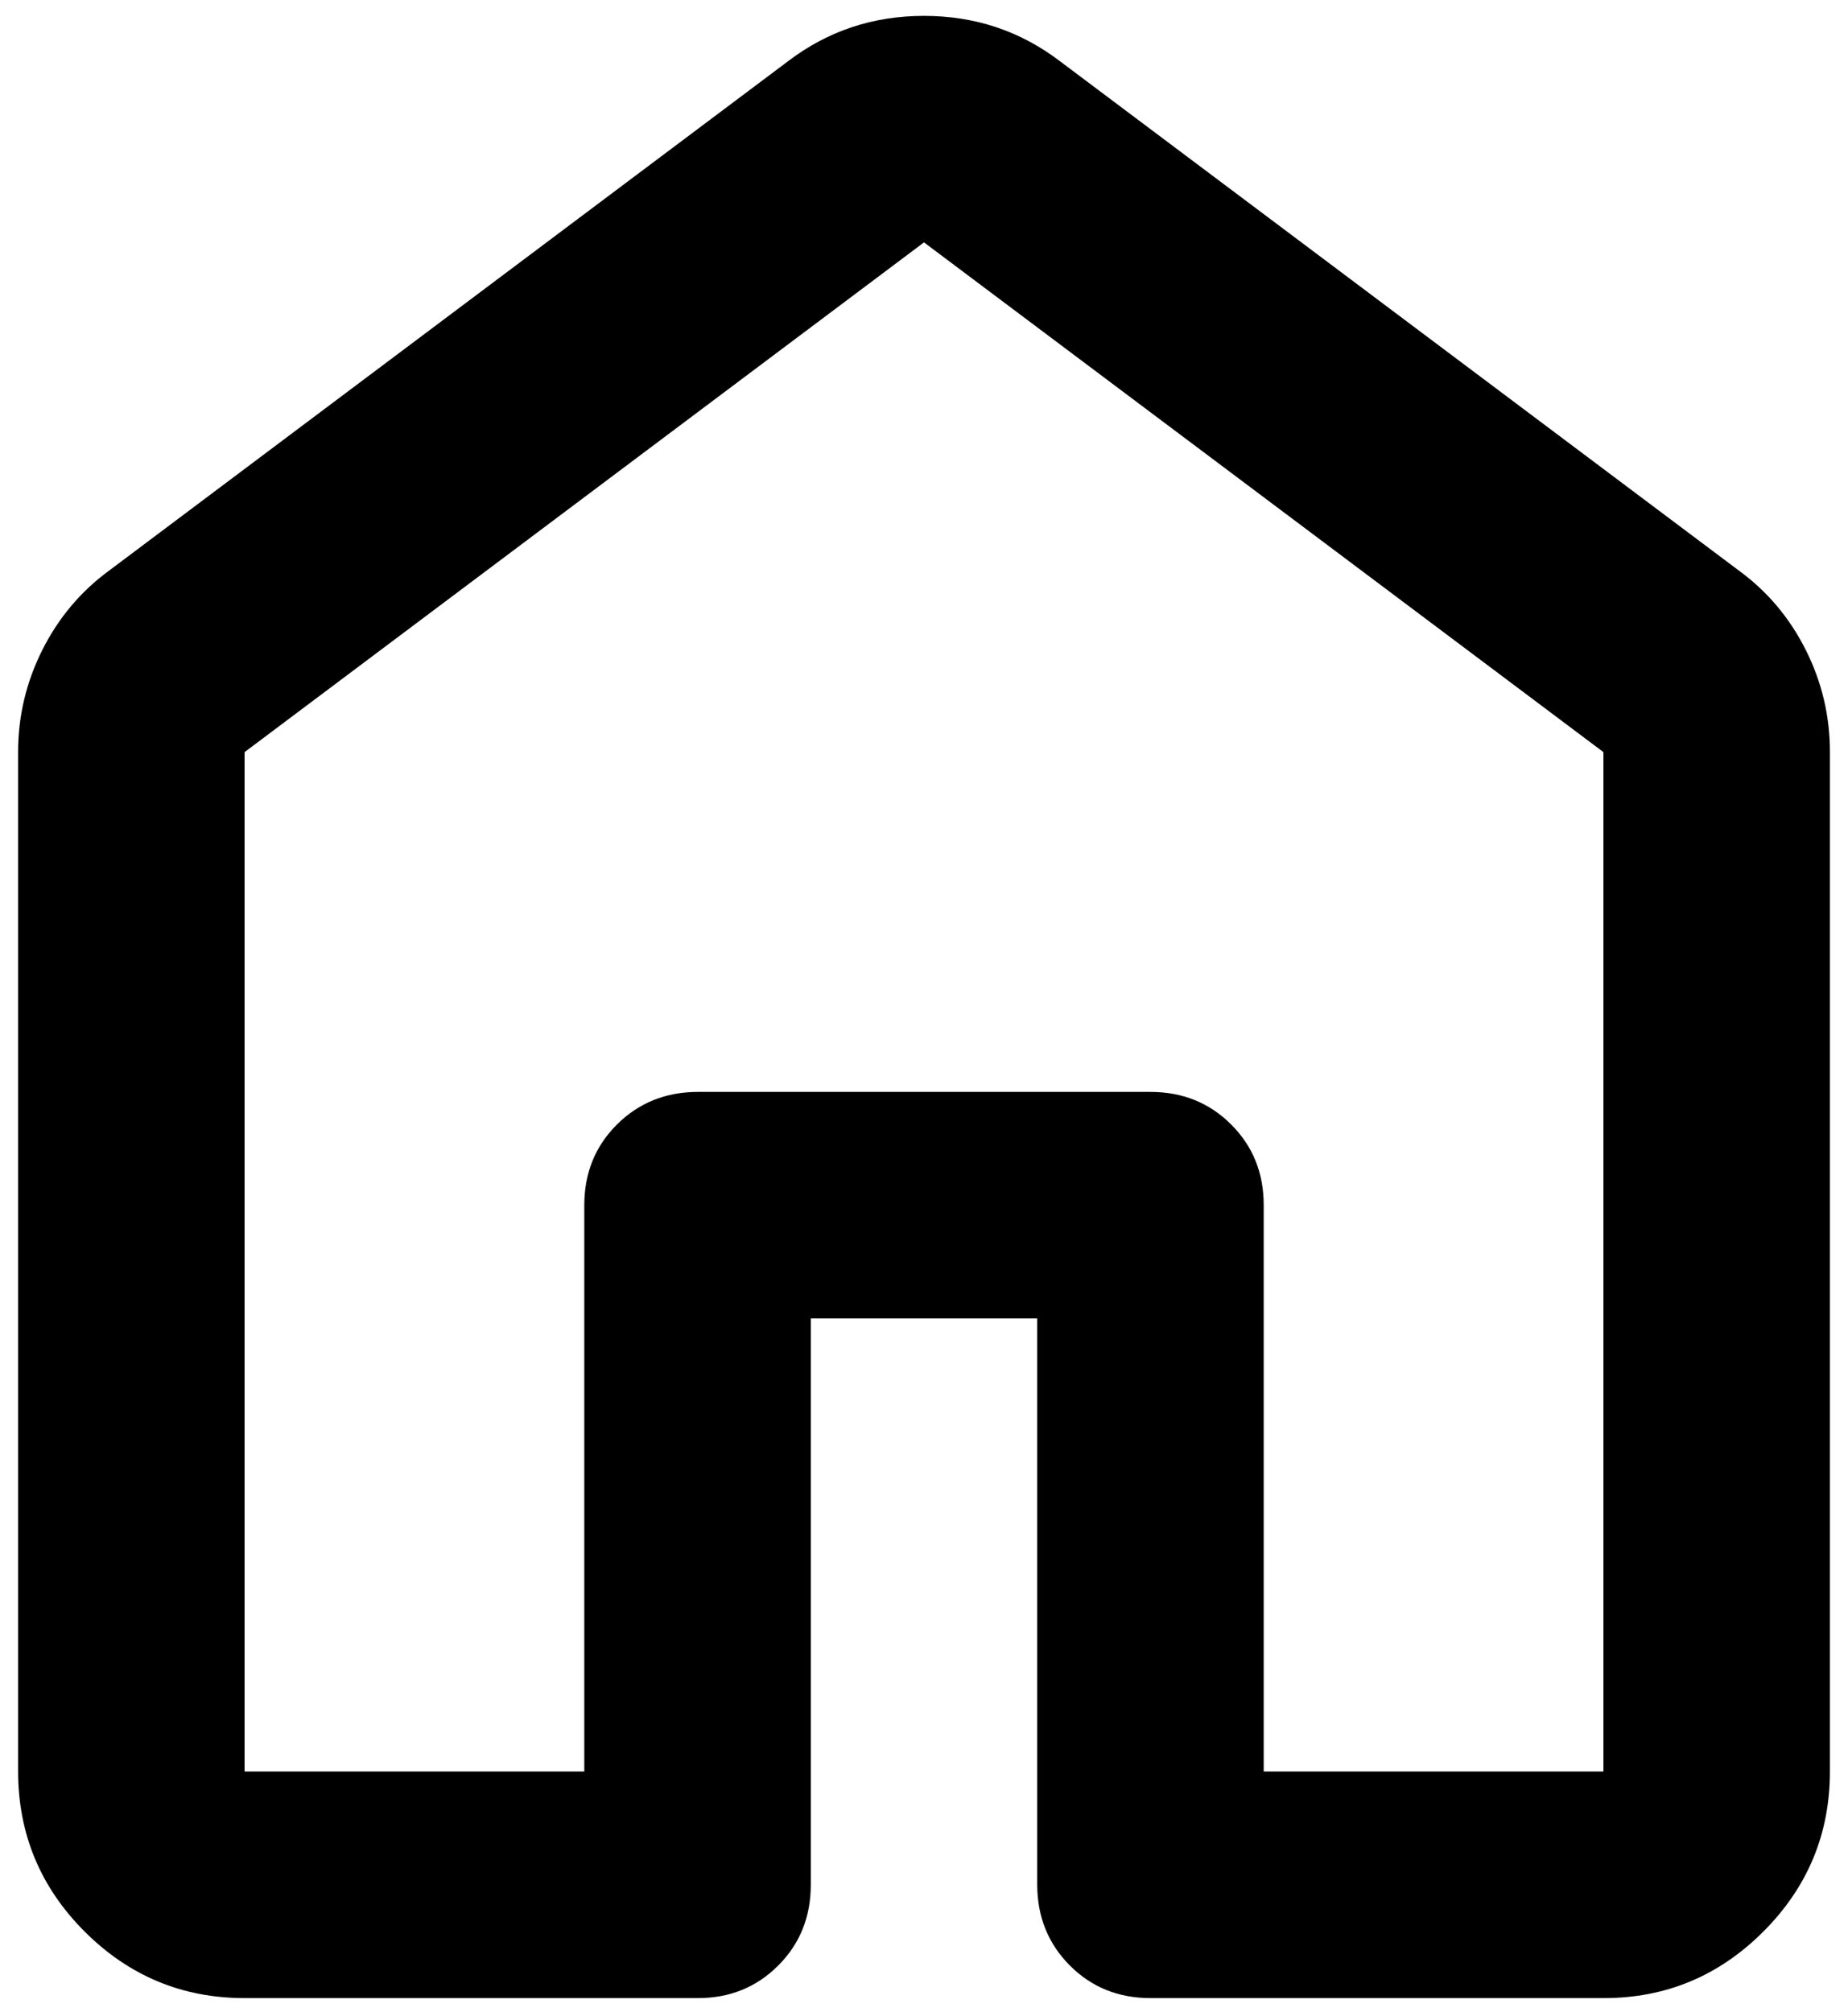 <svg width="34" height="37" viewBox="0 0 34 37" fill="none" xmlns="http://www.w3.org/2000/svg">
<path d="M4.5 32.583H10.75V22.167C10.75 21.576 10.95 21.082 11.35 20.683C11.75 20.285 12.245 20.085 12.833 20.083H21.167C21.757 20.083 22.252 20.283 22.652 20.683C23.052 21.083 23.251 21.578 23.25 22.167V32.583H29.5V13.833L17 4.458L4.5 13.833V32.583ZM0.333 32.583V13.833C0.333 13.174 0.481 12.549 0.777 11.958C1.073 11.368 1.481 10.882 2 10.5L14.5 1.125C15.229 0.57 16.062 0.292 17 0.292C17.938 0.292 18.771 0.57 19.5 1.125L32 10.5C32.521 10.882 32.929 11.368 33.225 11.958C33.521 12.549 33.668 13.174 33.667 13.833V32.583C33.667 33.729 33.258 34.711 32.442 35.527C31.625 36.344 30.645 36.752 29.5 36.75H21.167C20.576 36.75 20.082 36.55 19.683 36.15C19.285 35.75 19.085 35.256 19.083 34.667V24.25H14.917V34.667C14.917 35.257 14.717 35.752 14.317 36.152C13.917 36.552 13.422 36.752 12.833 36.75H4.5C3.354 36.75 2.374 36.342 1.558 35.527C0.743 34.712 0.335 33.731 0.333 32.583Z" fill="black"/>
</svg>
